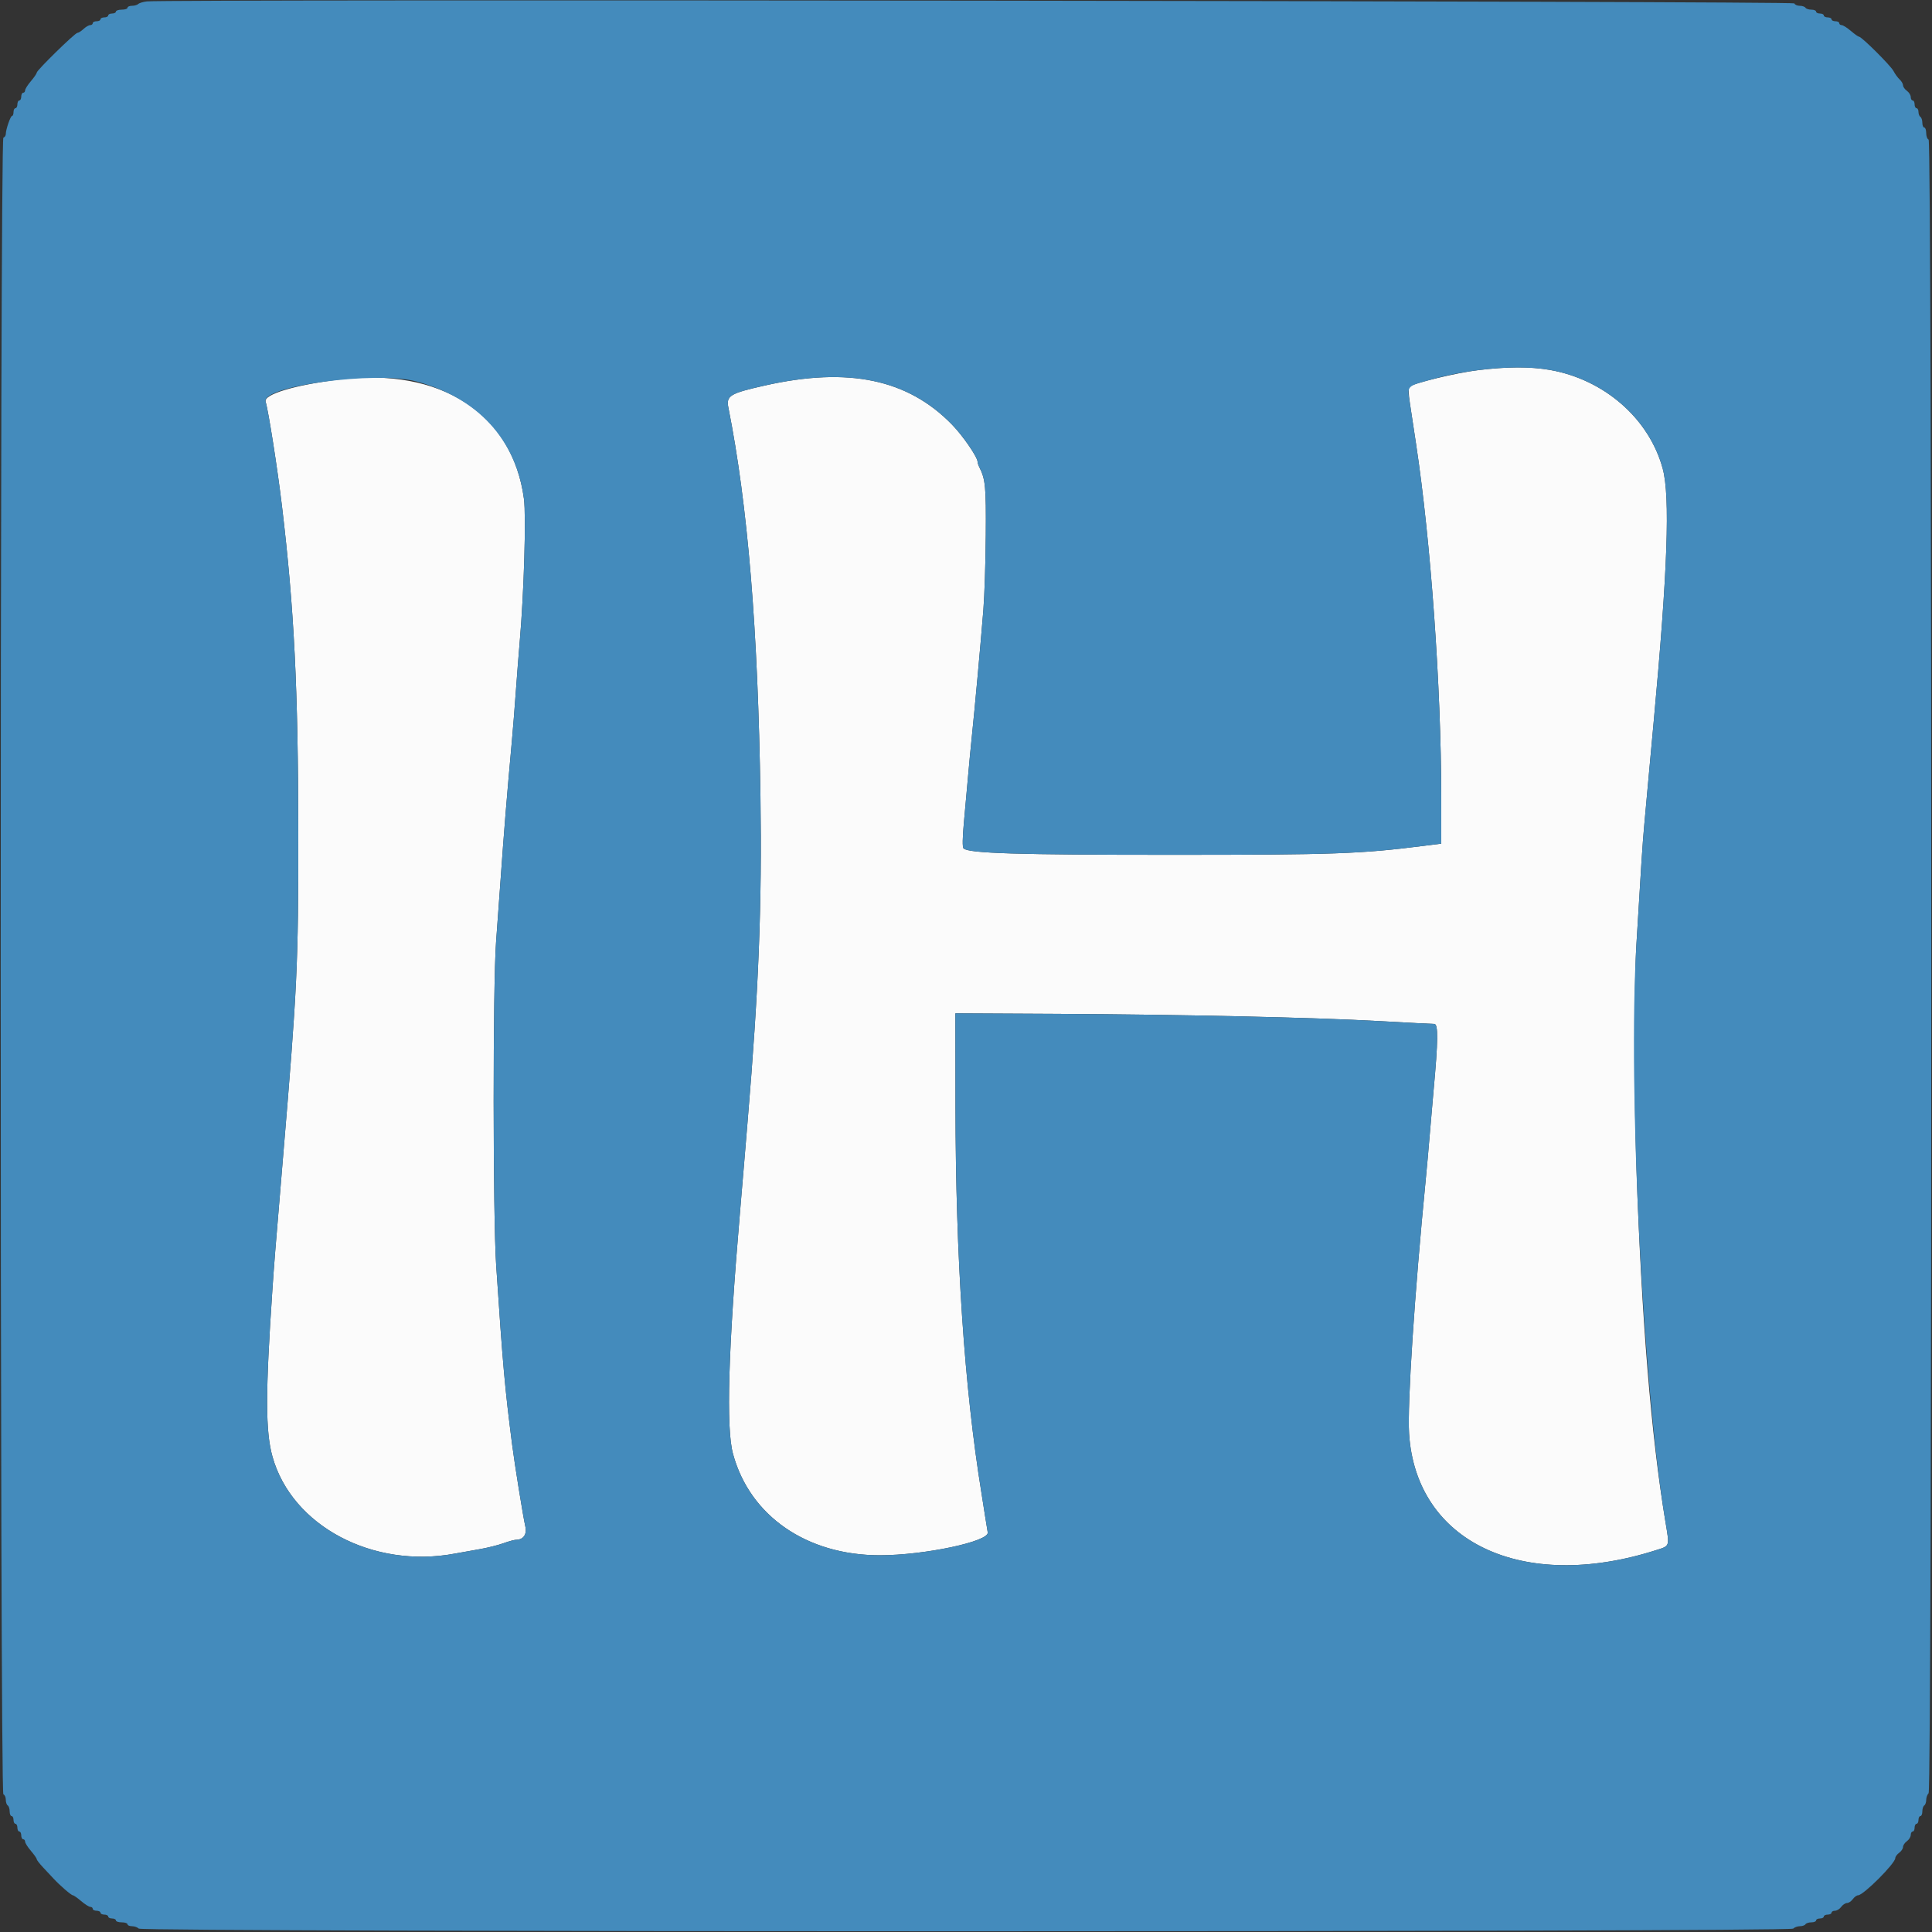 <svg id="svg" version="1.1" xmlns="http://www.w3.org/2000/svg" xmlns:xlink="http://www.w3.org/1999/xlink" width="400" height="400" viewBox="0, 0, 400,400"><rect x="0" y="0" width="400" height="400" fill="#333333" stroke="none"/><g id="svgg"><path id="path0" d="M306.000 76.642 C 301.581 77.176,292.611 79.336,291.819 80.056 C 291.578 80.275,291.610 81.542,291.906 83.501 C 292.163 85.206,292.742 89.030,293.192 92.000 C 296.224 112.032,298.376 142.163,298.393 164.831 L 298.400 174.662 294.700 175.133 C 281.737 176.785,276.208 176.981,242.600 176.983 C 210.596 176.985,200.513 176.673,199.490 175.650 C 199.246 175.406,199.272 173.476,199.562 170.334 C 199.812 167.620,200.197 163.330,200.418 160.800 C 200.640 158.270,200.990 154.580,201.197 152.600 C 201.831 146.530,202.999 133.708,203.602 126.200 C 203.831 123.340,204.055 116.410,204.098 110.800 C 204.176 100.748,204.032 99.241,202.751 96.705 C 202.558 96.323,202.400 95.838,202.400 95.627 C 202.400 94.654,199.374 90.244,197.108 87.914 C 187.954 78.501,175.681 75.931,158.400 79.807 C 151.105 81.444,150.314 81.922,150.806 84.400 C 154.830 104.666,156.942 130.248,157.443 164.800 C 157.771 187.420,157.091 204.707,154.799 232.000 C 154.568 234.750,154.209 239.070,154.000 241.600 C 153.791 244.130,153.434 248.360,153.208 251.000 C 150.770 279.442,150.301 295.619,151.758 300.997 C 155.244 313.865,167.017 322.000,182.155 322.000 C 191.373 322.000,204.905 319.126,204.497 317.255 C 204.441 316.995,204.209 315.572,203.983 314.092 C 203.757 312.611,203.396 310.320,203.183 309.000 C 199.664 287.285,197.859 260.420,197.823 229.200 L 197.800 209.800 218.800 209.908 C 244.822 210.041,272.103 210.655,285.800 211.417 C 291.520 211.735,296.541 211.996,296.959 211.998 C 297.793 212.000,297.753 215.505,296.804 225.800 C 296.581 228.220,296.222 232.360,296.008 235.000 C 295.793 237.640,295.432 241.690,295.205 244.000 C 292.862 267.882,291.358 290.769,291.735 296.800 C 293.141 319.297,315.215 329.743,342.800 320.966 C 345.793 320.013,345.685 320.338,344.796 314.985 C 341.847 297.237,339.878 273.214,338.812 242.000 C 338.287 226.628,338.279 204.239,338.796 195.611 C 339.810 178.668,340.069 174.714,340.426 170.800 C 340.637 168.490,340.988 164.620,341.207 162.200 C 341.426 159.780,341.963 153.930,342.399 149.200 C 345.271 118.113,345.812 102.772,344.241 97.000 C 341.428 86.664,332.143 78.554,320.872 76.589 C 316.802 75.879,312.172 75.896,306.000 76.642 M70.200 78.584 C 60.955 79.721,54.515 81.670,54.995 83.186 C 55.566 84.983,57.466 97.109,58.382 104.800 C 60.909 126.013,61.733 142.541,61.755 172.400 C 61.776 199.752,61.563 204.263,58.566 240.000 C 56.876 260.164,56.789 261.252,56.399 267.000 C 54.943 288.465,54.947 296.351,56.417 301.597 C 60.442 315.962,77.261 324.864,94.280 321.636 C 95.336 321.436,97.550 321.041,99.200 320.759 C 100.850 320.476,103.097 319.920,104.194 319.523 C 105.291 319.125,106.466 318.800,106.805 318.800 C 108.345 318.800,109.136 317.693,108.767 316.053 C 108.278 313.877,106.575 303.310,106.034 299.101 C 104.508 287.216,104.120 282.863,102.729 262.000 C 102.046 251.770,102.031 204.074,102.707 195.000 C 102.985 191.260,103.397 185.590,103.622 182.400 C 104.345 172.141,104.937 164.863,105.999 153.200 C 106.209 150.890,106.575 146.300,106.811 143.000 C 107.048 139.700,107.407 135.110,107.608 132.800 C 108.484 122.771,108.953 106.865,108.478 103.296 C 106.124 85.616,91.225 75.997,70.200 78.584 " stroke="none" fill="#fbfbfb" fill-rule="evenodd"></path><path id="path1" d="M30.400 0.291 C 29.630 0.382,28.829 0.624,28.620 0.829 C 28.411 1.033,27.826 1.200,27.320 1.200 C 26.814 1.200,26.400 1.380,26.400 1.600 C 26.400 1.820,25.860 2.000,25.200 2.000 C 24.540 2.000,24.000 2.180,24.000 2.400 C 24.000 2.620,23.640 2.800,23.200 2.800 C 22.760 2.800,22.400 2.980,22.400 3.200 C 22.400 3.420,22.040 3.600,21.600 3.600 C 21.160 3.600,20.800 3.780,20.800 4.000 C 20.800 4.220,20.440 4.400,20.000 4.400 C 19.560 4.400,19.200 4.580,19.200 4.800 C 19.200 5.020,18.964 5.200,18.675 5.200 C 18.387 5.200,17.764 5.560,17.292 6.000 C 16.820 6.440,16.252 6.800,16.031 6.800 C 15.533 6.800,7.600 14.559,7.599 15.047 C 7.599 15.241,7.059 16.030,6.400 16.800 C 5.741 17.570,5.201 18.425,5.201 18.700 C 5.200 18.975,5.020 19.200,4.800 19.200 C 4.580 19.200,4.400 19.560,4.400 20.000 C 4.400 20.440,4.220 20.800,4.000 20.800 C 3.780 20.800,3.600 21.160,3.600 21.600 C 3.600 22.040,3.420 22.400,3.200 22.400 C 2.980 22.400,2.800 22.760,2.800 23.200 C 2.800 23.640,2.664 24.000,2.497 24.000 C 2.172 24.000,1.200 26.816,1.200 27.760 C 1.200 28.075,0.975 28.408,0.700 28.500 C -0.036 28.745,-0.036 371.255,0.700 371.500 C 0.975 371.592,1.200 372.091,1.200 372.610 C 1.200 373.128,1.380 373.664,1.600 373.800 C 1.820 373.936,2.000 374.487,2.000 375.024 C 2.000 375.561,2.180 376.000,2.400 376.000 C 2.620 376.000,2.800 376.360,2.800 376.800 C 2.800 377.240,2.980 377.600,3.200 377.600 C 3.420 377.600,3.600 377.960,3.600 378.400 C 3.600 378.840,3.780 379.200,4.000 379.200 C 4.220 379.200,4.400 379.560,4.400 380.000 C 4.400 380.440,4.580 380.800,4.800 380.800 C 5.020 380.800,5.200 381.025,5.201 381.300 C 5.201 381.575,5.741 382.430,6.400 383.200 C 7.059 383.970,7.599 384.741,7.599 384.913 C 7.600 385.086,8.185 385.848,8.900 386.606 C 9.615 387.365,10.577 388.394,11.037 388.893 C 12.375 390.343,14.751 392.400,15.089 392.401 C 15.260 392.401,16.030 392.941,16.800 393.600 C 17.570 394.259,18.425 394.799,18.700 394.799 C 18.975 394.800,19.200 394.980,19.200 395.200 C 19.200 395.420,19.560 395.600,20.000 395.600 C 20.440 395.600,20.800 395.780,20.800 396.000 C 20.800 396.220,21.160 396.400,21.600 396.400 C 22.040 396.400,22.400 396.580,22.400 396.800 C 22.400 397.020,22.760 397.200,23.200 397.200 C 23.640 397.200,24.000 397.380,24.000 397.600 C 24.000 397.820,24.540 398.000,25.200 398.000 C 25.860 398.000,26.400 398.180,26.400 398.400 C 26.400 398.620,26.814 398.800,27.320 398.800 C 27.826 398.800,28.465 399.025,28.740 399.300 C 29.476 400.036,370.524 400.036,371.260 399.300 C 371.535 399.025,372.163 398.800,372.656 398.800 C 373.149 398.800,373.664 398.620,373.800 398.400 C 373.936 398.180,374.487 398.000,375.024 398.000 C 375.561 398.000,376.000 397.820,376.000 397.600 C 376.000 397.380,376.360 397.200,376.800 397.200 C 377.240 397.200,377.600 397.020,377.600 396.800 C 377.600 396.580,377.960 396.400,378.400 396.400 C 378.840 396.400,379.200 396.220,379.200 396.000 C 379.200 395.780,379.520 395.600,379.912 395.600 C 380.303 395.600,380.883 395.240,381.200 394.800 C 381.517 394.360,382.057 394.000,382.400 394.000 C 382.743 394.000,383.283 393.640,383.600 393.200 C 383.917 392.760,384.412 392.400,384.699 392.400 C 385.793 392.400,392.400 385.793,392.400 384.699 C 392.400 384.412,392.760 383.917,393.200 383.600 C 393.640 383.283,394.000 382.743,394.000 382.400 C 394.000 382.057,394.360 381.517,394.800 381.200 C 395.240 380.883,395.600 380.303,395.600 379.912 C 395.600 379.520,395.780 379.200,396.000 379.200 C 396.220 379.200,396.400 378.840,396.400 378.400 C 396.400 377.960,396.580 377.600,396.800 377.600 C 397.020 377.600,397.200 377.240,397.200 376.800 C 397.200 376.360,397.380 376.000,397.600 376.000 C 397.820 376.000,398.000 375.561,398.000 375.024 C 398.000 374.487,398.180 373.936,398.400 373.800 C 398.620 373.664,398.800 373.149,398.800 372.656 C 398.800 372.163,399.025 371.535,399.300 371.260 C 400.036 370.524,400.036 29.145,399.300 28.900 C 399.025 28.808,398.800 28.208,398.800 27.567 C 398.800 26.925,398.620 26.400,398.400 26.400 C 398.180 26.400,398.000 25.961,398.000 25.424 C 398.000 24.887,397.820 24.336,397.600 24.200 C 397.380 24.064,397.200 23.603,397.200 23.176 C 397.200 22.749,397.020 22.400,396.800 22.400 C 396.580 22.400,396.400 22.040,396.400 21.600 C 396.400 21.160,396.220 20.800,396.000 20.800 C 395.780 20.800,395.600 20.480,395.600 20.088 C 395.600 19.697,395.240 19.117,394.800 18.800 C 394.360 18.483,394.000 17.969,394.000 17.659 C 394.000 17.348,393.684 16.803,393.297 16.447 C 392.911 16.091,392.342 15.309,392.034 14.708 C 391.467 13.603,385.439 7.601,384.895 7.599 C 384.733 7.599,383.970 7.059,383.200 6.400 C 382.430 5.741,381.575 5.201,381.300 5.201 C 381.025 5.200,380.800 5.020,380.800 4.800 C 380.800 4.580,380.440 4.400,380.000 4.400 C 379.560 4.400,379.200 4.220,379.200 4.000 C 379.200 3.780,378.840 3.600,378.400 3.600 C 377.960 3.600,377.600 3.420,377.600 3.200 C 377.600 2.980,377.240 2.800,376.800 2.800 C 376.360 2.800,376.000 2.620,376.000 2.400 C 376.000 2.180,375.561 2.000,375.024 2.000 C 374.487 2.000,373.936 1.820,373.800 1.600 C 373.664 1.380,373.128 1.200,372.610 1.200 C 372.091 1.200,371.592 0.975,371.500 0.700 C 371.341 0.222,34.382 -0.183,30.400 0.291 M320.872 76.589 C 332.143 78.554,341.428 86.664,344.241 97.000 C 345.812 102.772,345.271 118.113,342.399 149.200 C 341.963 153.930,341.426 159.780,341.207 162.200 C 340.988 164.620,340.637 168.490,340.426 170.800 C 340.069 174.714,339.810 178.668,338.796 195.611 C 337.025 225.207,340.123 286.856,344.796 314.985 C 345.685 320.338,345.793 320.013,342.800 320.966 C 315.215 329.743,293.141 319.297,291.735 296.800 C 291.358 290.769,292.862 267.882,295.205 244.000 C 295.432 241.690,295.793 237.640,296.008 235.000 C 296.222 232.360,296.581 228.220,296.804 225.800 C 297.753 215.505,297.793 212.000,296.959 211.998 C 296.541 211.996,291.520 211.735,285.800 211.417 C 272.103 210.655,244.822 210.041,218.800 209.908 L 197.800 209.800 197.823 229.200 C 197.859 260.420,199.664 287.285,203.183 309.000 C 203.396 310.320,203.757 312.611,203.983 314.092 C 204.209 315.572,204.441 316.995,204.497 317.255 C 204.905 319.126,191.373 322.000,182.155 322.000 C 167.017 322.000,155.244 313.865,151.758 300.997 C 150.301 295.619,150.770 279.442,153.208 251.000 C 153.434 248.360,153.791 244.130,154.000 241.600 C 154.209 239.070,154.568 234.750,154.799 232.000 C 157.091 204.707,157.771 187.420,157.443 164.800 C 156.942 130.248,154.830 104.666,150.806 84.400 C 150.314 81.922,151.105 81.444,158.400 79.807 C 175.681 75.931,187.954 78.501,197.108 87.914 C 199.374 90.244,202.400 94.654,202.400 95.627 C 202.400 95.838,202.558 96.323,202.751 96.705 C 204.032 99.241,204.176 100.748,204.098 110.800 C 204.055 116.410,203.831 123.340,203.602 126.200 C 202.999 133.708,201.831 146.530,201.197 152.600 C 200.990 154.580,200.640 158.270,200.418 160.800 C 200.197 163.330,199.812 167.620,199.562 170.334 C 199.272 173.476,199.246 175.406,199.490 175.650 C 200.513 176.673,210.596 176.985,242.600 176.983 C 276.208 176.981,281.737 176.785,294.700 175.133 L 298.400 174.662 298.393 164.831 C 298.376 142.163,296.224 112.032,293.192 92.000 C 292.742 89.030,292.163 85.206,291.906 83.501 C 291.337 79.741,291.069 80.018,296.800 78.454 C 304.922 76.237,314.569 75.490,320.872 76.589 M86.200 78.974 C 98.934 82.380,106.842 91.013,108.478 103.296 C 108.953 106.865,108.484 122.771,107.608 132.800 C 107.407 135.110,107.048 139.700,106.811 143.000 C 106.575 146.300,106.209 150.890,105.999 153.200 C 104.937 164.863,104.345 172.141,103.622 182.400 C 103.397 185.590,102.985 191.260,102.707 195.000 C 102.031 204.074,102.046 251.770,102.729 262.000 C 104.120 282.863,104.508 287.216,106.034 299.101 C 106.575 303.310,108.278 313.877,108.767 316.053 C 109.136 317.693,108.345 318.800,106.805 318.800 C 106.466 318.800,105.291 319.125,104.194 319.523 C 103.097 319.920,100.850 320.476,99.200 320.759 C 97.550 321.041,95.336 321.436,94.280 321.636 C 77.261 324.864,60.442 315.962,56.417 301.597 C 54.947 296.351,54.943 288.465,56.399 267.000 C 56.789 261.252,56.876 260.164,58.566 240.000 C 61.563 204.263,61.776 199.752,61.755 172.400 C 61.733 142.541,60.909 126.013,58.382 104.800 C 57.466 97.109,55.566 84.983,54.995 83.186 C 53.971 79.958,77.835 76.738,86.200 78.974 " stroke="none" fill="#448bbc" fill-rule="evenodd"></path></g></svg>
